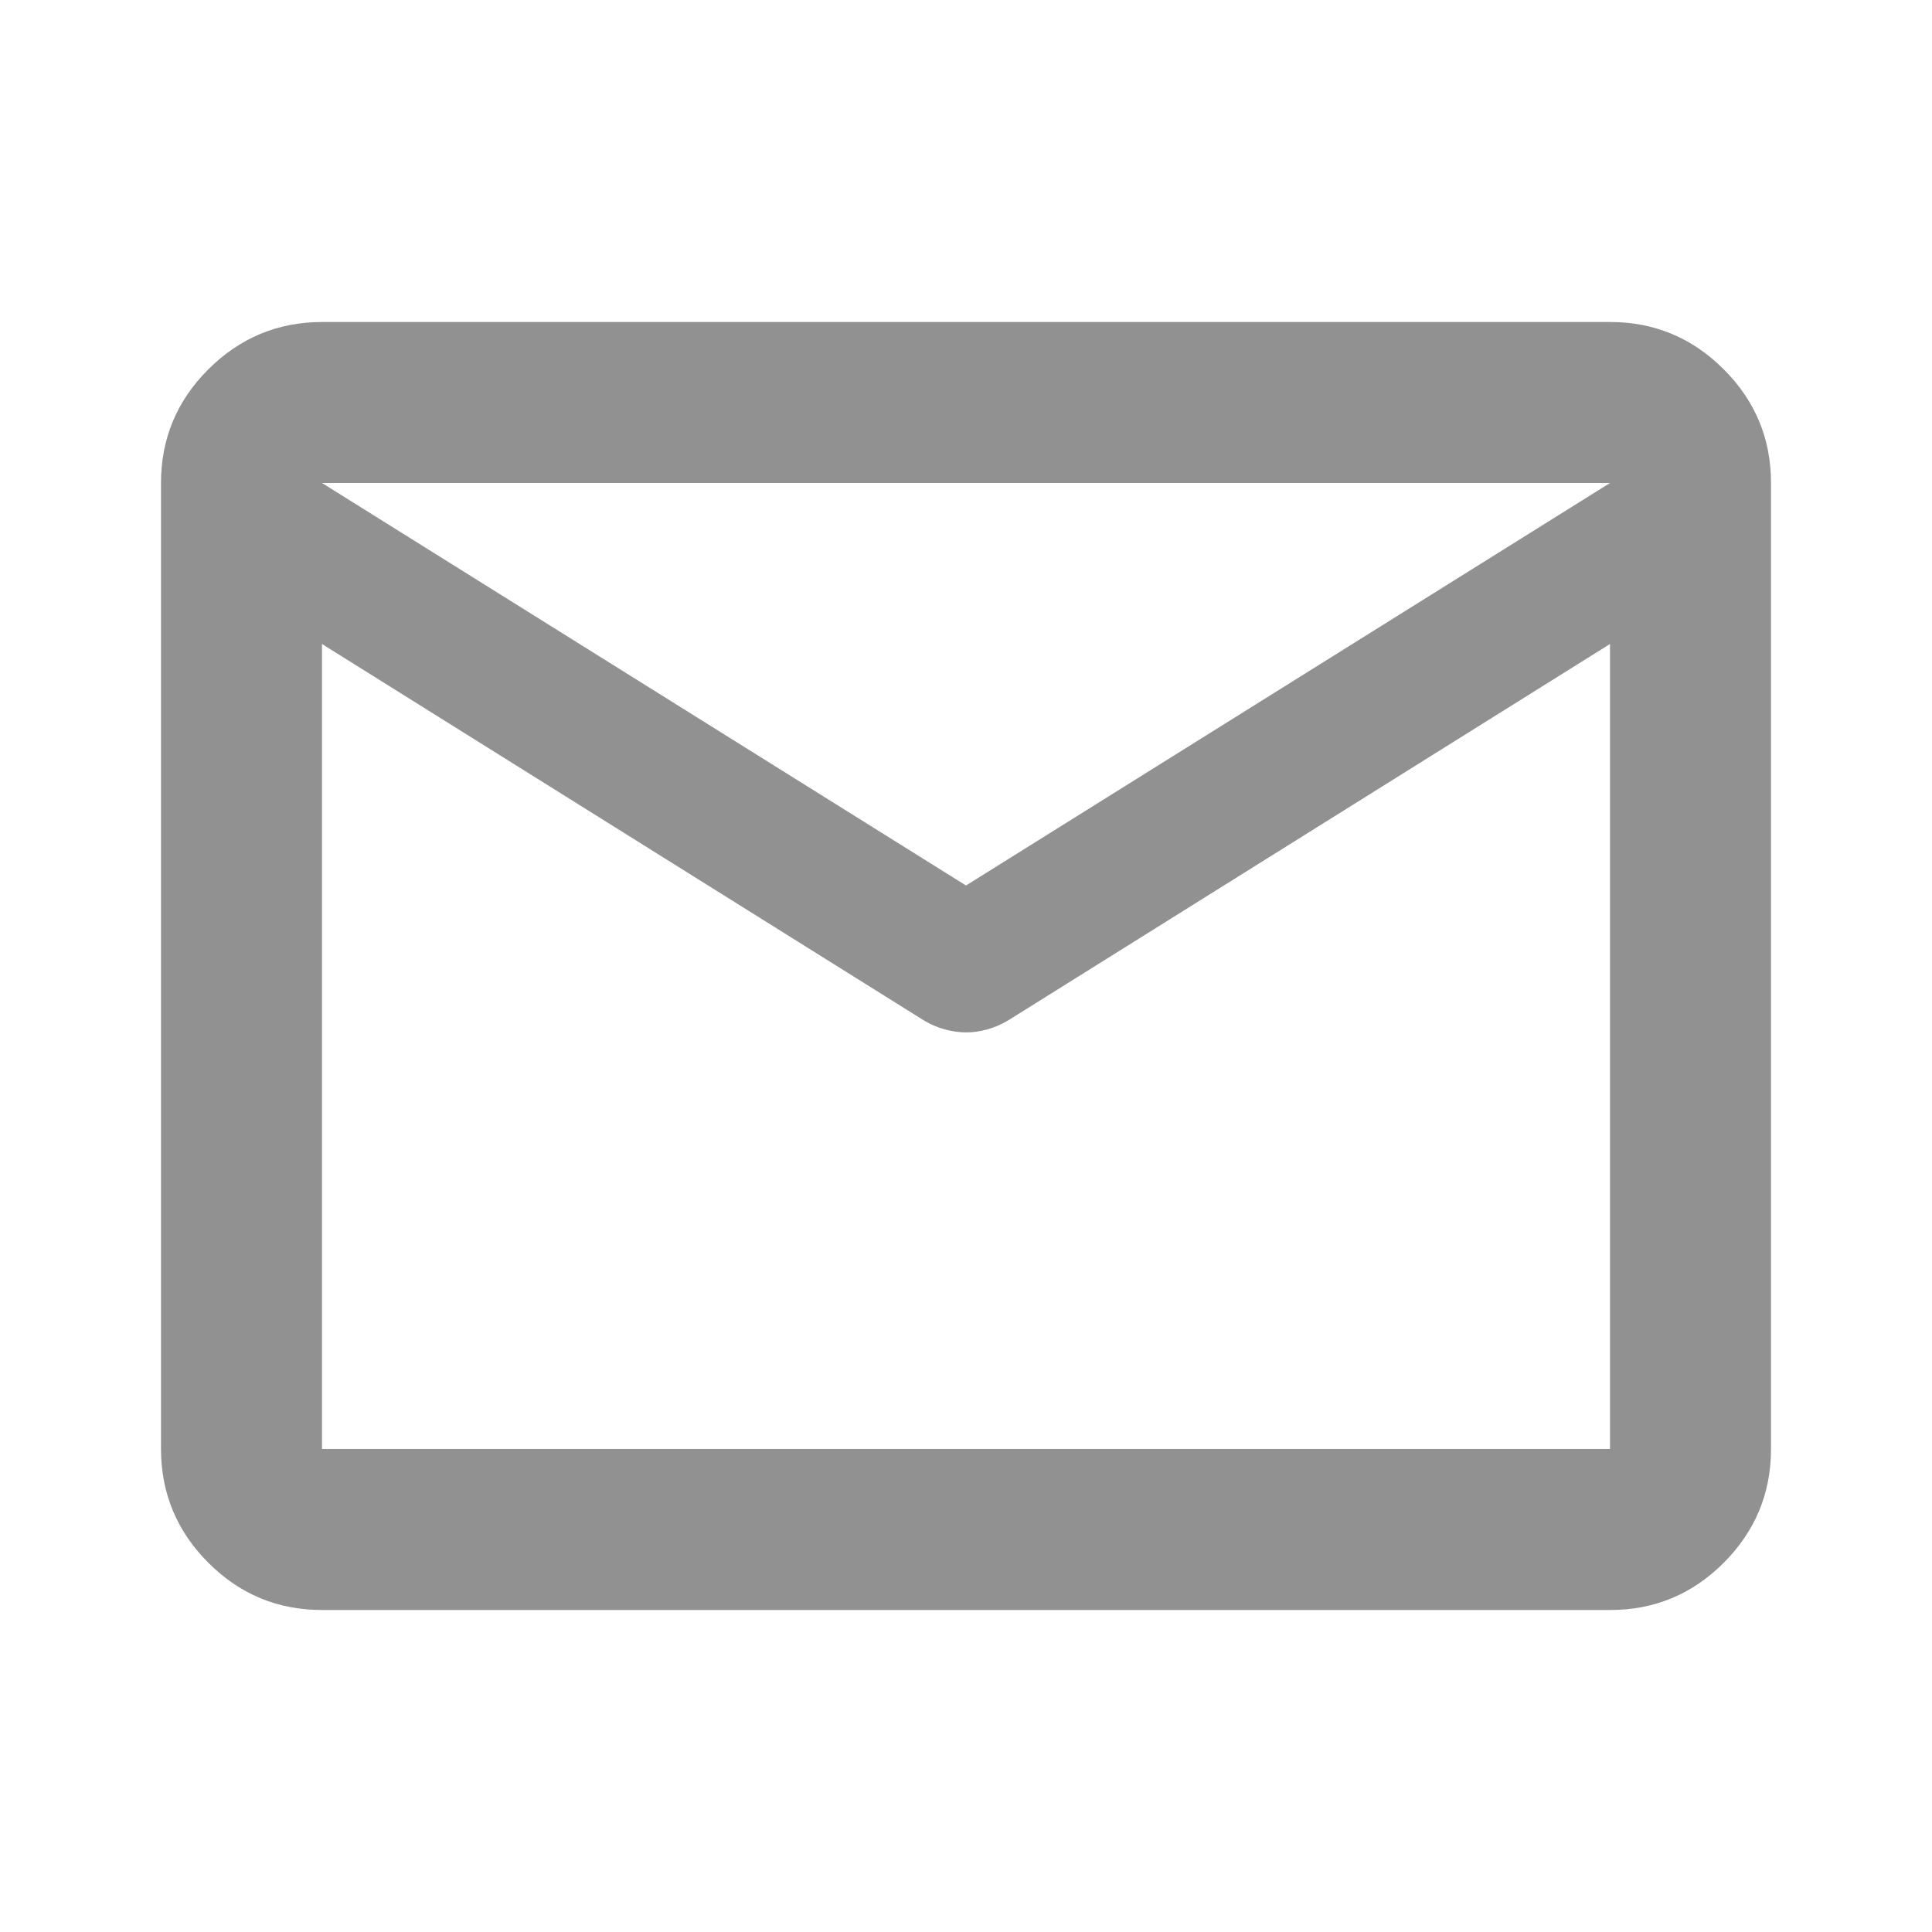 <svg xmlns="http://www.w3.org/2000/svg" width="32" height="32" viewBox="0 0 24 24"><path fill="#919191" d="M4 20q-.825 0-1.412-.587T2 18V6q0-.825.588-1.412T4 4h16q.825 0 1.413.588T22 6v12q0 .825-.587 1.413T20 20zM20 8l-7.475 4.675q-.125.075-.262.113t-.263.037t-.262-.037t-.263-.113L4 8v10h16zm-8 3l8-5H4zM4 8v.25v-1.475v.025V6v.8v-.012V8.25zv10z"/></svg>